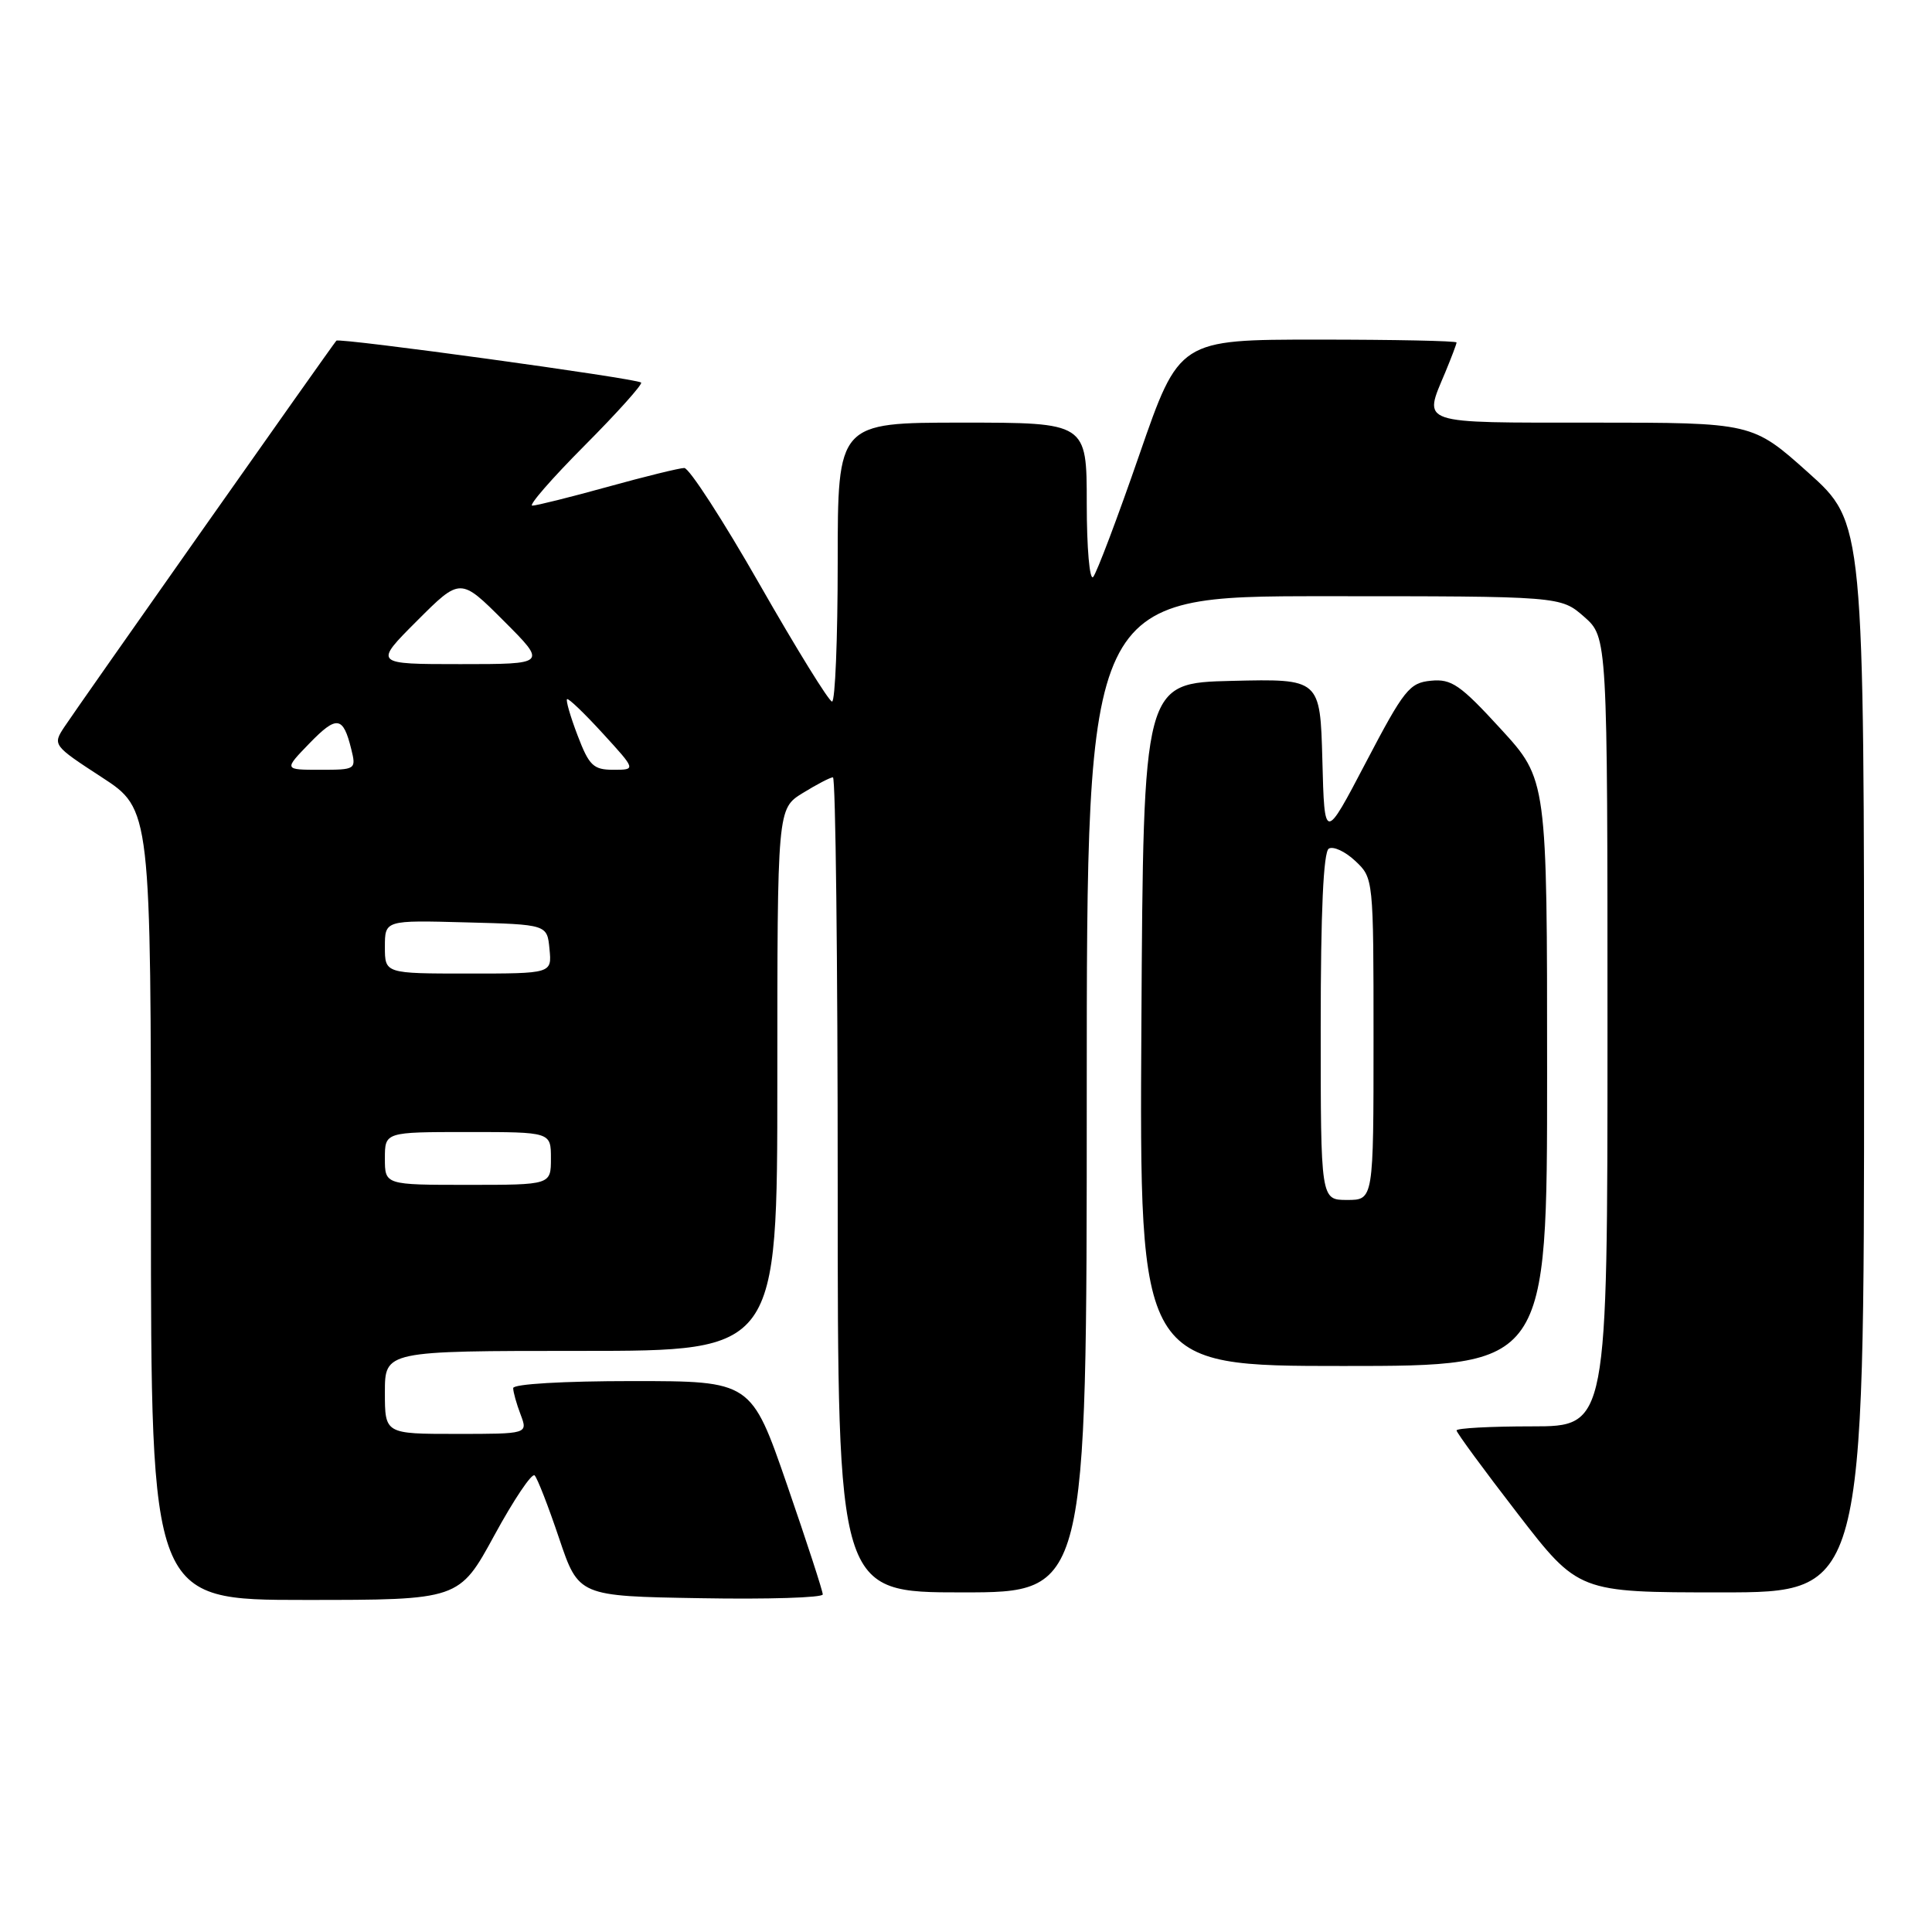 <?xml version="1.0" encoding="UTF-8" standalone="no"?>
<!DOCTYPE svg PUBLIC "-//W3C//DTD SVG 1.1//EN" "http://www.w3.org/Graphics/SVG/1.1/DTD/svg11.dtd" >
<svg xmlns="http://www.w3.org/2000/svg" xmlns:xlink="http://www.w3.org/1999/xlink" version="1.1" viewBox="0 0 256 256">
 <g >
 <path fill="currentColor"
d=" M 65.51 203.43 C 68.08 198.71 70.48 195.14 70.84 195.50 C 71.20 195.85 72.66 199.60 74.08 203.82 C 76.67 211.50 76.67 211.50 92.83 211.77 C 101.73 211.93 109.01 211.70 109.02 211.27 C 109.03 210.85 106.90 204.31 104.29 196.75 C 99.54 183.00 99.54 183.00 83.77 183.00 C 74.66 183.00 68.00 183.39 68.00 183.93 C 68.00 184.45 68.44 186.02 68.98 187.43 C 69.95 190.00 69.95 190.00 60.48 190.00 C 51.00 190.00 51.00 190.00 51.00 184.50 C 51.00 179.00 51.00 179.00 77.00 179.00 C 103.00 179.00 103.00 179.00 103.00 143.08 C 103.00 107.16 103.00 107.16 106.37 105.08 C 108.22 103.94 110.02 103.00 110.37 103.00 C 110.72 103.00 111.00 127.30 111.00 157.00 C 111.00 211.00 111.00 211.00 127.50 211.00 C 144.00 211.00 144.00 211.00 144.00 145.00 C 144.00 79.00 144.00 79.00 175.40 79.00 C 206.79 79.00 206.79 79.00 209.90 81.72 C 213.00 84.45 213.00 84.45 213.00 136.72 C 213.00 189.00 213.00 189.00 203.00 189.00 C 197.50 189.00 193.00 189.24 193.00 189.54 C 193.00 189.83 196.63 194.78 201.08 200.54 C 209.15 211.00 209.15 211.00 228.08 211.00 C 247.00 211.00 247.00 211.00 247.00 140.12 C 247.00 69.25 247.00 69.25 239.60 62.62 C 232.20 56.00 232.20 56.00 211.10 56.00 C 187.70 56.00 188.59 56.30 191.50 49.35 C 192.32 47.37 193.00 45.59 193.00 45.38 C 193.00 45.17 184.73 45.00 174.62 45.00 C 156.25 45.00 156.25 45.00 150.97 60.25 C 148.07 68.64 145.31 75.93 144.85 76.45 C 144.38 76.98 144.00 72.63 144.00 66.70 C 144.00 56.00 144.00 56.00 127.50 56.00 C 111.00 56.00 111.00 56.00 111.00 74.50 C 111.00 84.67 110.66 92.98 110.25 92.96 C 109.84 92.95 105.53 85.97 100.67 77.46 C 95.82 68.96 91.32 62.01 90.67 62.01 C 90.03 62.02 85.45 63.14 80.51 64.51 C 75.56 65.88 71.07 67.00 70.53 67.00 C 69.99 67.00 73.11 63.41 77.47 59.03 C 81.83 54.65 85.19 50.89 84.95 50.69 C 84.28 50.13 44.93 44.73 44.57 45.14 C 43.98 45.81 10.12 93.89 8.53 96.32 C 6.96 98.70 7.02 98.78 13.47 102.98 C 20.00 107.23 20.00 107.23 20.00 159.62 C 20.00 212.00 20.00 212.00 40.42 212.00 C 60.84 212.00 60.84 212.00 65.51 203.43 Z  M 205.00 142.14 C 205.00 103.29 205.00 103.29 198.86 96.59 C 193.50 90.74 192.33 89.93 189.61 90.20 C 186.76 90.47 186.04 91.38 181.00 101.00 C 175.50 111.50 175.50 111.50 175.22 100.72 C 174.93 89.94 174.93 89.94 163.22 90.22 C 151.50 90.50 151.50 90.50 151.24 135.75 C 150.98 181.00 150.98 181.00 177.99 181.00 C 205.00 181.00 205.00 181.00 205.00 142.14 Z  M 51.00 153.50 C 51.00 150.00 51.00 150.00 62.00 150.00 C 73.00 150.00 73.00 150.00 73.00 153.50 C 73.00 157.00 73.00 157.00 62.00 157.00 C 51.00 157.00 51.00 157.00 51.00 153.50 Z  M 51.00 125.47 C 51.00 121.93 51.00 121.93 61.75 122.22 C 72.50 122.50 72.50 122.50 72.81 125.75 C 73.13 129.00 73.13 129.00 62.06 129.00 C 51.00 129.00 51.00 129.00 51.00 125.47 Z  M 41.00 98.50 C 44.62 94.77 45.46 94.88 46.54 99.25 C 47.21 101.96 47.15 102.00 42.41 102.00 C 37.61 102.00 37.61 102.00 41.00 98.50 Z  M 76.53 97.44 C 75.57 94.93 74.95 92.77 75.14 92.64 C 75.34 92.50 77.48 94.56 79.89 97.20 C 84.28 102.00 84.28 102.00 81.28 102.00 C 78.63 102.00 78.06 101.46 76.53 97.44 Z  M 55.26 82.26 C 61.00 76.52 61.00 76.52 66.74 82.26 C 72.48 88.00 72.48 88.00 61.00 88.00 C 49.52 88.00 49.52 88.00 55.26 82.26 Z  M 175.00 136.06 C 175.00 120.79 175.36 112.90 176.07 112.45 C 176.66 112.09 178.24 112.82 179.57 114.07 C 181.99 116.34 182.00 116.39 182.00 137.67 C 182.00 159.00 182.00 159.00 178.50 159.00 C 175.00 159.00 175.00 159.00 175.00 136.06 Z "/>
</g>
</svg>